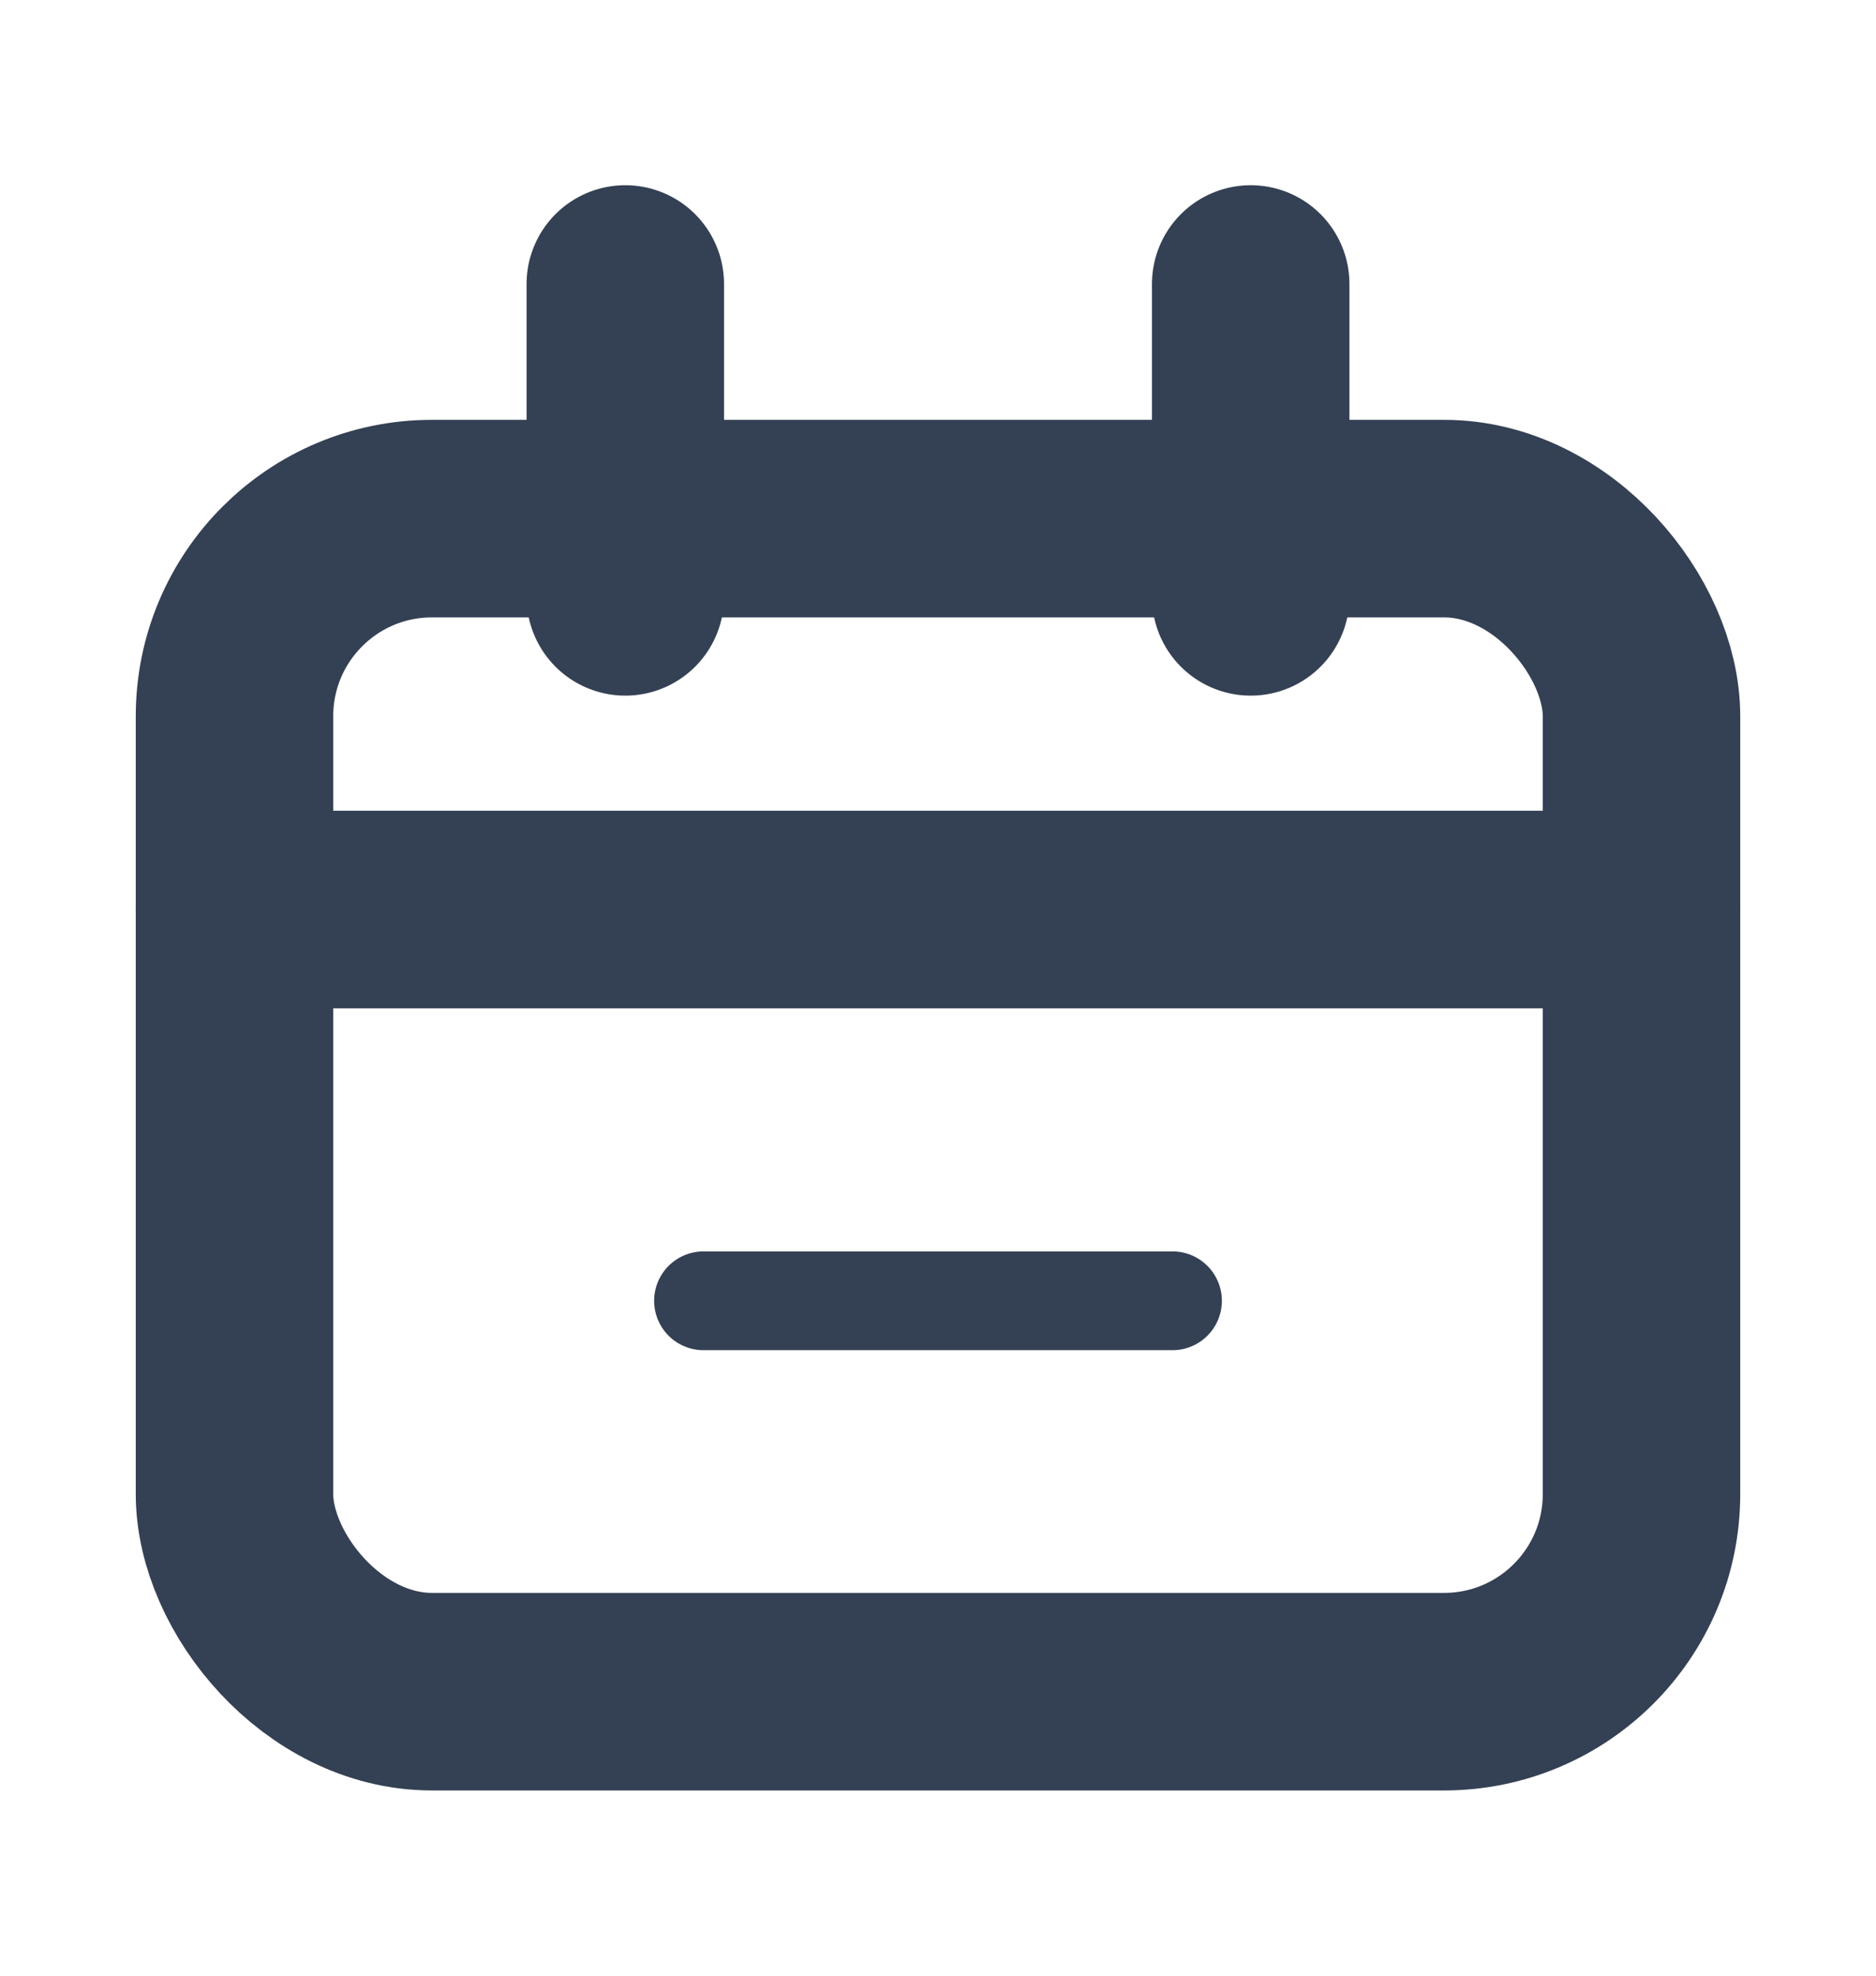 <svg width="19" height="20" viewBox="0 0 19 20" fill="none" xmlns="http://www.w3.org/2000/svg">
<rect x="2.375" y="5.25" width="14.25" height="11.875" rx="2" stroke="#344054" stroke-width="2"/>
<path d="M2.375 9.207L16.625 9.207" stroke="#344054" stroke-width="2" stroke-linecap="round"/>
<path d="M7.125 13.168H11.875" stroke="#344054" stroke-linecap="round"/>
<path d="M6.333 2.875L6.333 6.042" stroke="#344054" stroke-width="2" stroke-linecap="round"/>
<path d="M12.667 2.875L12.667 6.042" stroke="#344054" stroke-width="2" stroke-linecap="round"/>
</svg>
